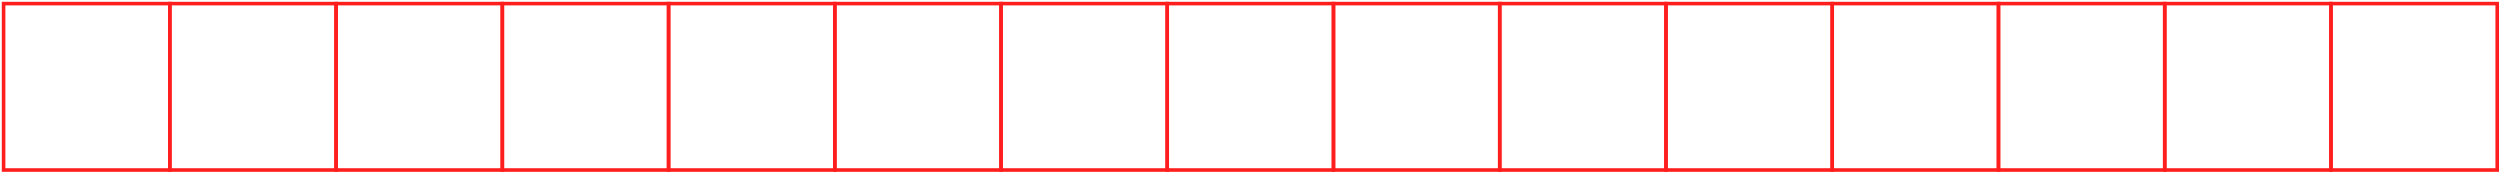<?xml version="1.0" encoding="UTF-8" standalone="no"?>
<svg width="682px" height="47px" viewBox="0 0 682 47" version="1.1" xmlns="http://www.w3.org/2000/svg" xmlns:xlink="http://www.w3.org/1999/xlink">
    <!-- Generator: Sketch 49.3 (51167) - http://www.bohemiancoding.com/sketch -->
    <title>1</title>
    <desc>Created with Sketch.</desc>
    <defs></defs>
    <g id="Page-1" stroke="none" stroke-width="1" fill="none" fill-rule="evenodd">
        <g id="1" fill="#FF1E1E" fill-rule="nonzero">
            <path d="M636.379,1.469 L636.379,45.89 L680.754,45.89 L680.754,1.469 L636.379,1.469 Z M681.732,0.49 L681.732,46.87 L635.401,46.87 L635.401,0.49 L681.732,0.49 Z" id="15"></path>
            <path d="M591.027,1.469 L591.027,45.89 L635.401,45.89 L635.401,1.469 L591.027,1.469 Z M636.379,0.49 L636.379,46.87 L590.048,46.87 L590.048,0.49 L636.379,0.49 Z" id="14"></path>
            <path d="M545.674,1.469 L545.674,45.89 L590.048,45.89 L590.048,1.469 L545.674,1.469 Z M591.027,0.49 L591.027,46.87 L544.695,46.87 L544.695,0.49 L591.027,0.49 Z" id="13"></path>
            <path d="M500.321,1.469 L500.321,45.89 L544.695,45.89 L544.695,1.469 L500.321,1.469 Z M545.674,0.49 L545.674,46.87 L499.342,46.87 L499.342,0.49 L545.674,0.49 Z" id="12"></path>
            <path d="M454.968,1.469 L454.968,45.89 L499.342,45.89 L499.342,1.469 L454.968,1.469 Z M500.321,0.49 L500.321,46.87 L453.989,46.87 L453.989,0.49 L500.321,0.49 Z" id="11"></path>
            <path d="M409.615,1.469 L409.615,45.89 L453.989,45.89 L453.989,1.469 L409.615,1.469 Z M454.968,0.49 L454.968,46.87 L408.636,46.87 L408.636,0.49 L454.968,0.49 Z" id="10"></path>
            <path d="M364.262,45.89 L408.636,45.89 L408.636,1.469 L364.262,1.469 L364.262,45.89 Z M409.615,0.49 L409.615,46.87 L363.283,46.87 L363.283,0.49 L409.615,0.49 Z" id="9"></path>
            <path d="M318.909,1.469 L318.909,45.89 L363.283,45.89 L363.283,1.469 L318.909,1.469 Z M364.262,0.49 L364.262,46.87 L317.93,46.87 L317.93,0.49 L364.262,0.49 Z" id="8"></path>
            <path d="M273.556,1.469 L273.556,45.89 L317.93,45.89 L317.93,1.469 L273.556,1.469 Z M318.909,0.49 L318.909,46.87 L272.577,46.87 L272.577,0.49 L318.909,0.49 Z" id="7"></path>
            <path d="M228.232,1.469 L228.232,45.89 L272.607,45.89 L272.607,1.469 L228.232,1.469 Z M273.585,0.49 L273.585,46.87 L227.254,46.87 L227.254,0.49 L273.585,0.49 Z" id="6"></path>
            <path d="M182.879,1.469 L182.879,45.89 L227.254,45.89 L227.254,1.469 L182.879,1.469 Z M228.232,0.49 L228.232,46.87 L181.901,46.87 L181.901,0.49 L228.232,0.49 Z" id="5"></path>
            <path d="M137.527,1.469 L137.527,45.89 L181.901,45.89 L181.901,1.469 L137.527,1.469 Z M182.879,0.49 L182.879,46.87 L136.548,46.87 L136.548,0.49 L182.879,0.49 Z" id="4"></path>
            <path d="M92.174,1.469 L92.174,45.89 L136.548,45.89 L136.548,1.469 L92.174,1.469 Z M137.527,0.49 L137.527,46.87 L91.195,46.87 L91.195,0.49 L137.527,0.49 Z" id="3"></path>
            <path d="M46.821,1.469 L46.821,45.89 L91.195,45.89 L91.195,1.469 L46.821,1.469 Z M92.174,0.49 L92.174,46.87 L45.842,46.87 L45.842,0.49 L92.174,0.49 Z" id="2"></path>
            <path d="M1.468,1.469 L1.468,45.89 L45.842,45.89 L45.842,1.469 L1.468,1.469 Z M46.821,0.49 L46.821,46.87 L0.489,46.87 L0.489,0.49 L46.821,0.49 Z"></path>
        </g>
    </g>
</svg>